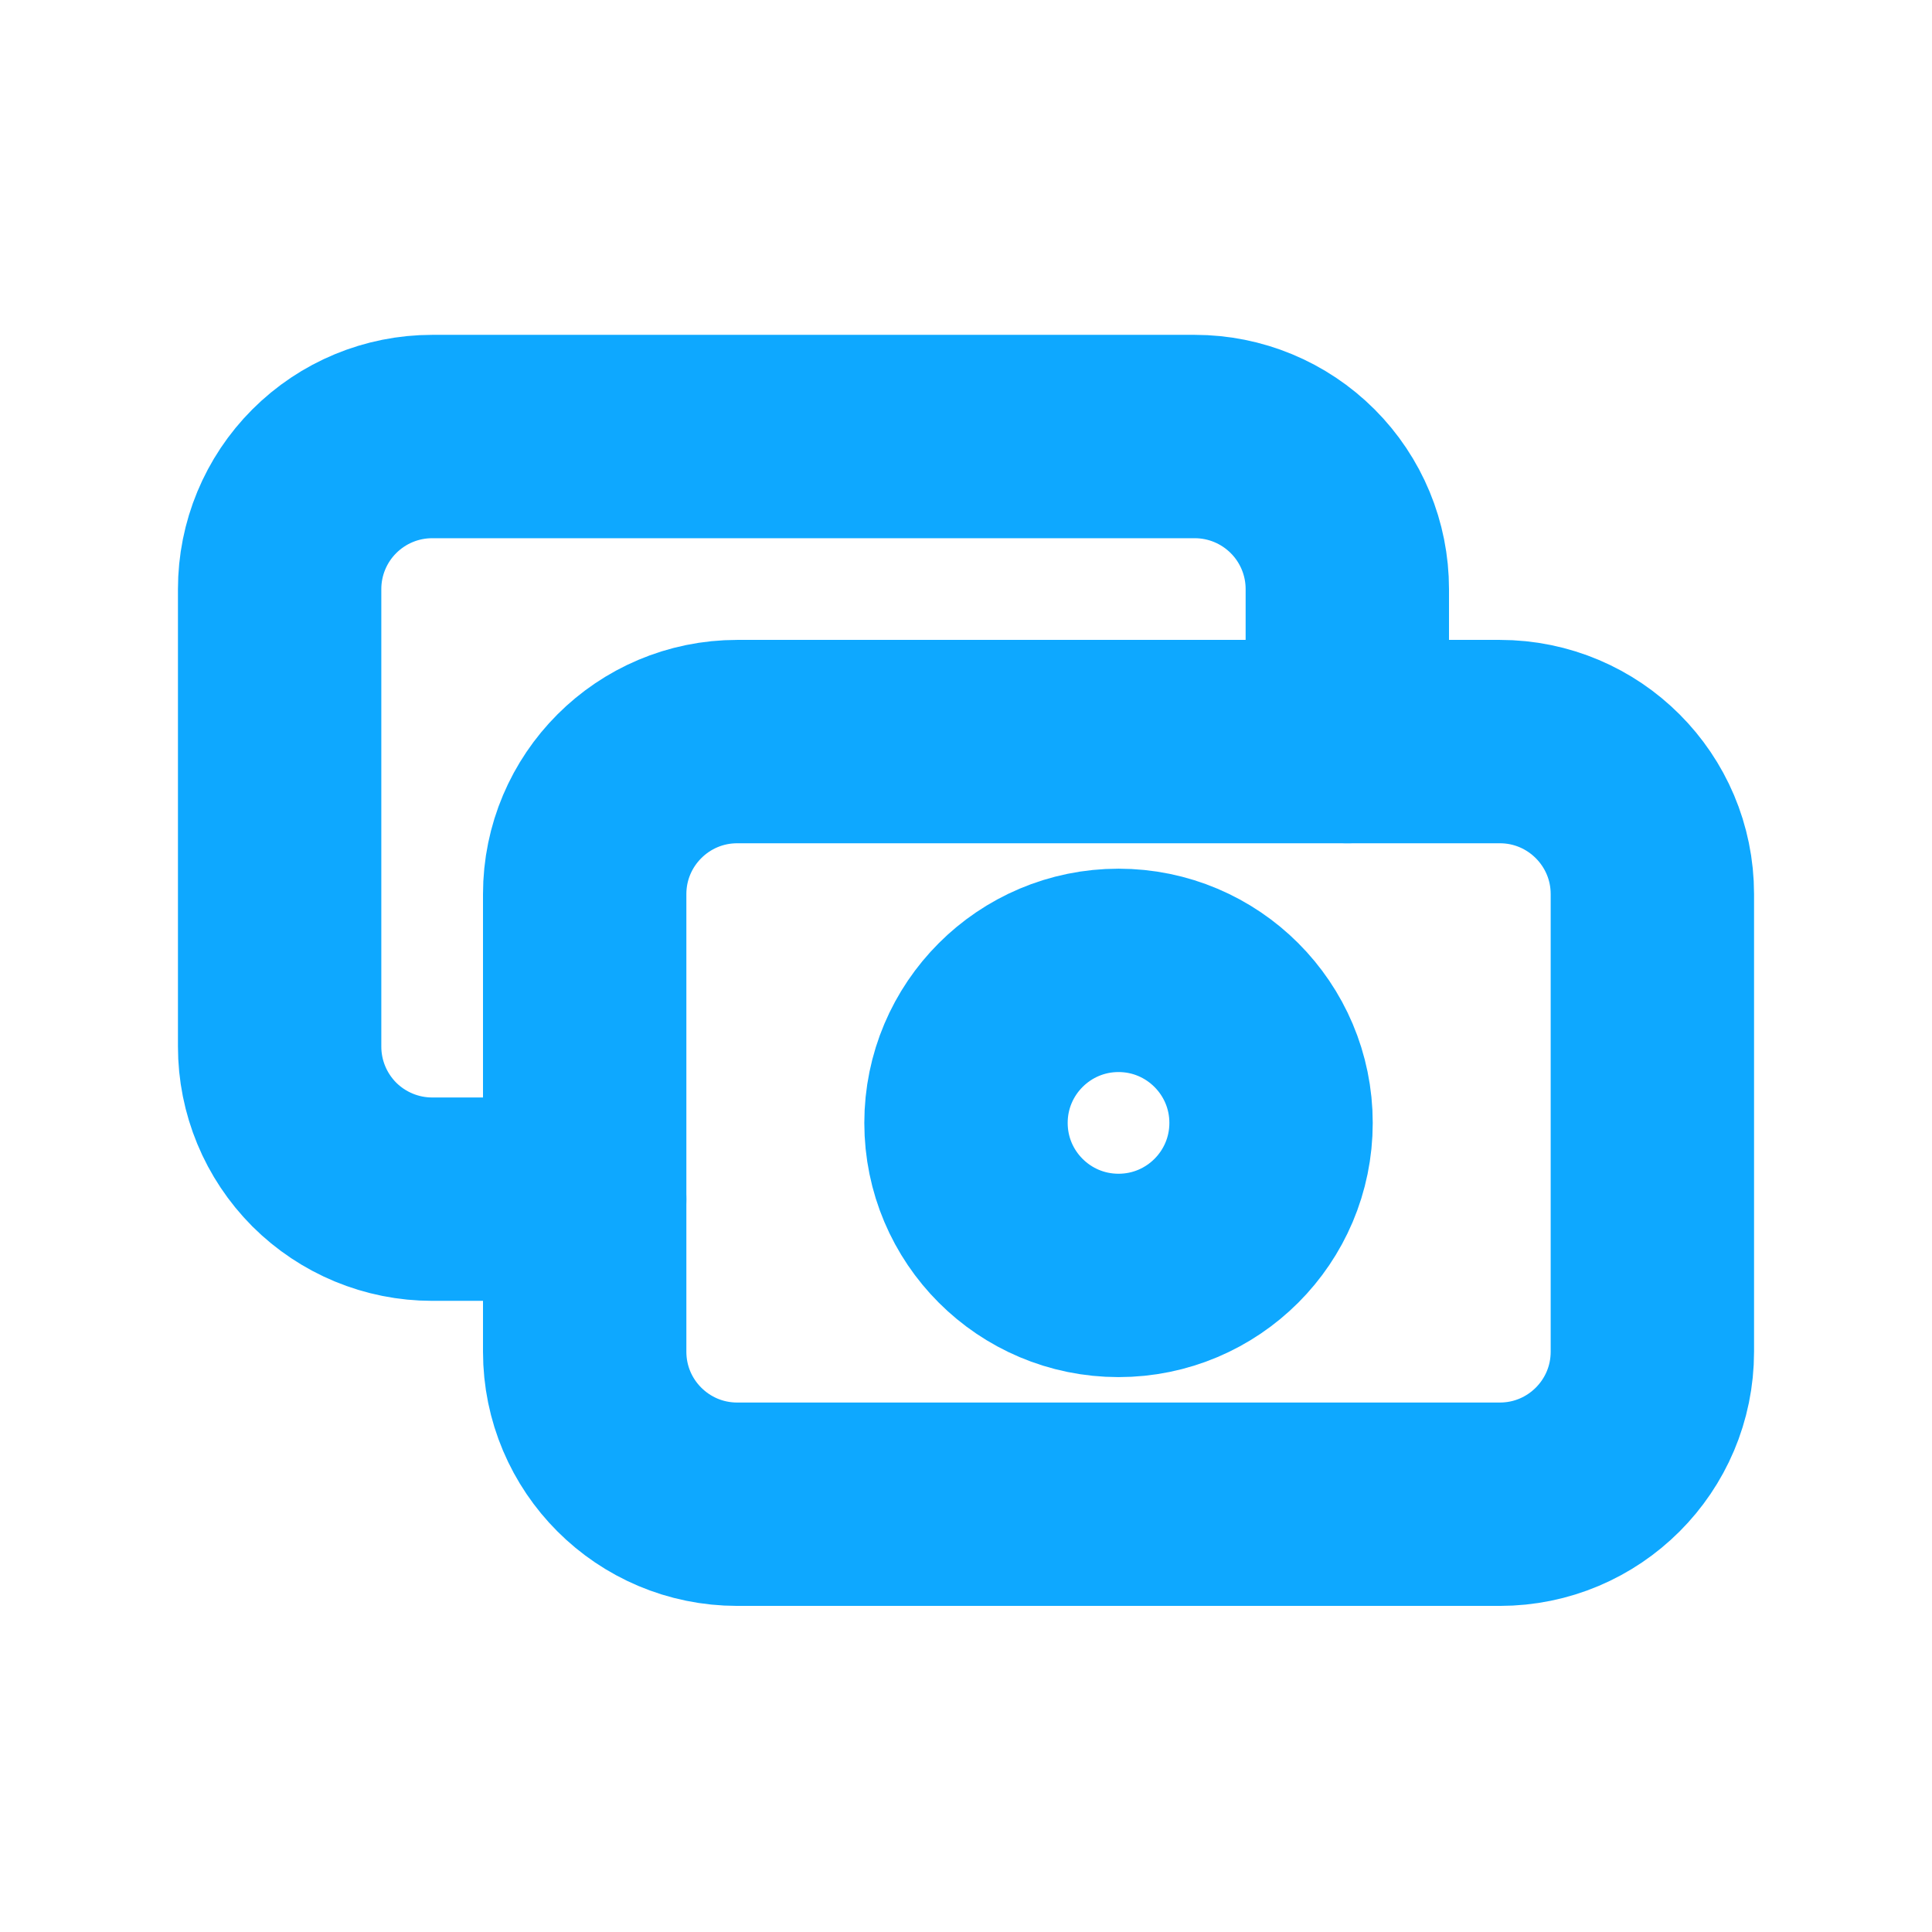 <svg width="19" height="19" viewBox="0 0 19 19" fill="none" xmlns="http://www.w3.org/2000/svg">
<g clip-path="url(#clip0_13545_6997)">
<path d="M14.75 7.293H7.25C6.422 7.293 5.75 7.965 5.75 8.793V13.293C5.75 14.122 6.422 14.793 7.25 14.793H14.75C15.578 14.793 16.25 14.122 16.25 13.293V8.793C16.25 7.965 15.578 7.293 14.75 7.293Z" stroke="#0EA8FF" stroke-width="2" stroke-linecap="round" stroke-linejoin="round"/>
<path d="M11 12.543C11.828 12.543 12.5 11.872 12.5 11.043C12.5 10.215 11.828 9.543 11 9.543C10.172 9.543 9.5 10.215 9.5 11.043C9.5 11.872 10.172 12.543 11 12.543Z" stroke="#0EA8FF" stroke-width="2" stroke-linecap="round" stroke-linejoin="round"/>
<path d="M13.25 7.293V5.793C13.25 5.395 13.092 5.014 12.811 4.733C12.529 4.451 12.148 4.293 11.75 4.293H4.25C3.852 4.293 3.471 4.451 3.189 4.733C2.908 5.014 2.75 5.395 2.75 5.793V10.293C2.75 10.691 2.908 11.072 3.189 11.354C3.471 11.635 3.852 11.793 4.25 11.793H5.75" stroke="#0EA8FF" stroke-width="2" stroke-linecap="round" stroke-linejoin="round"/>
</g>
<defs>
<clipPath id="clip0_13545_6997">
<rect width="18" height="18" fill="white" transform="translate(0.5 0.543)"/>
</clipPath>
</defs>
</svg>
